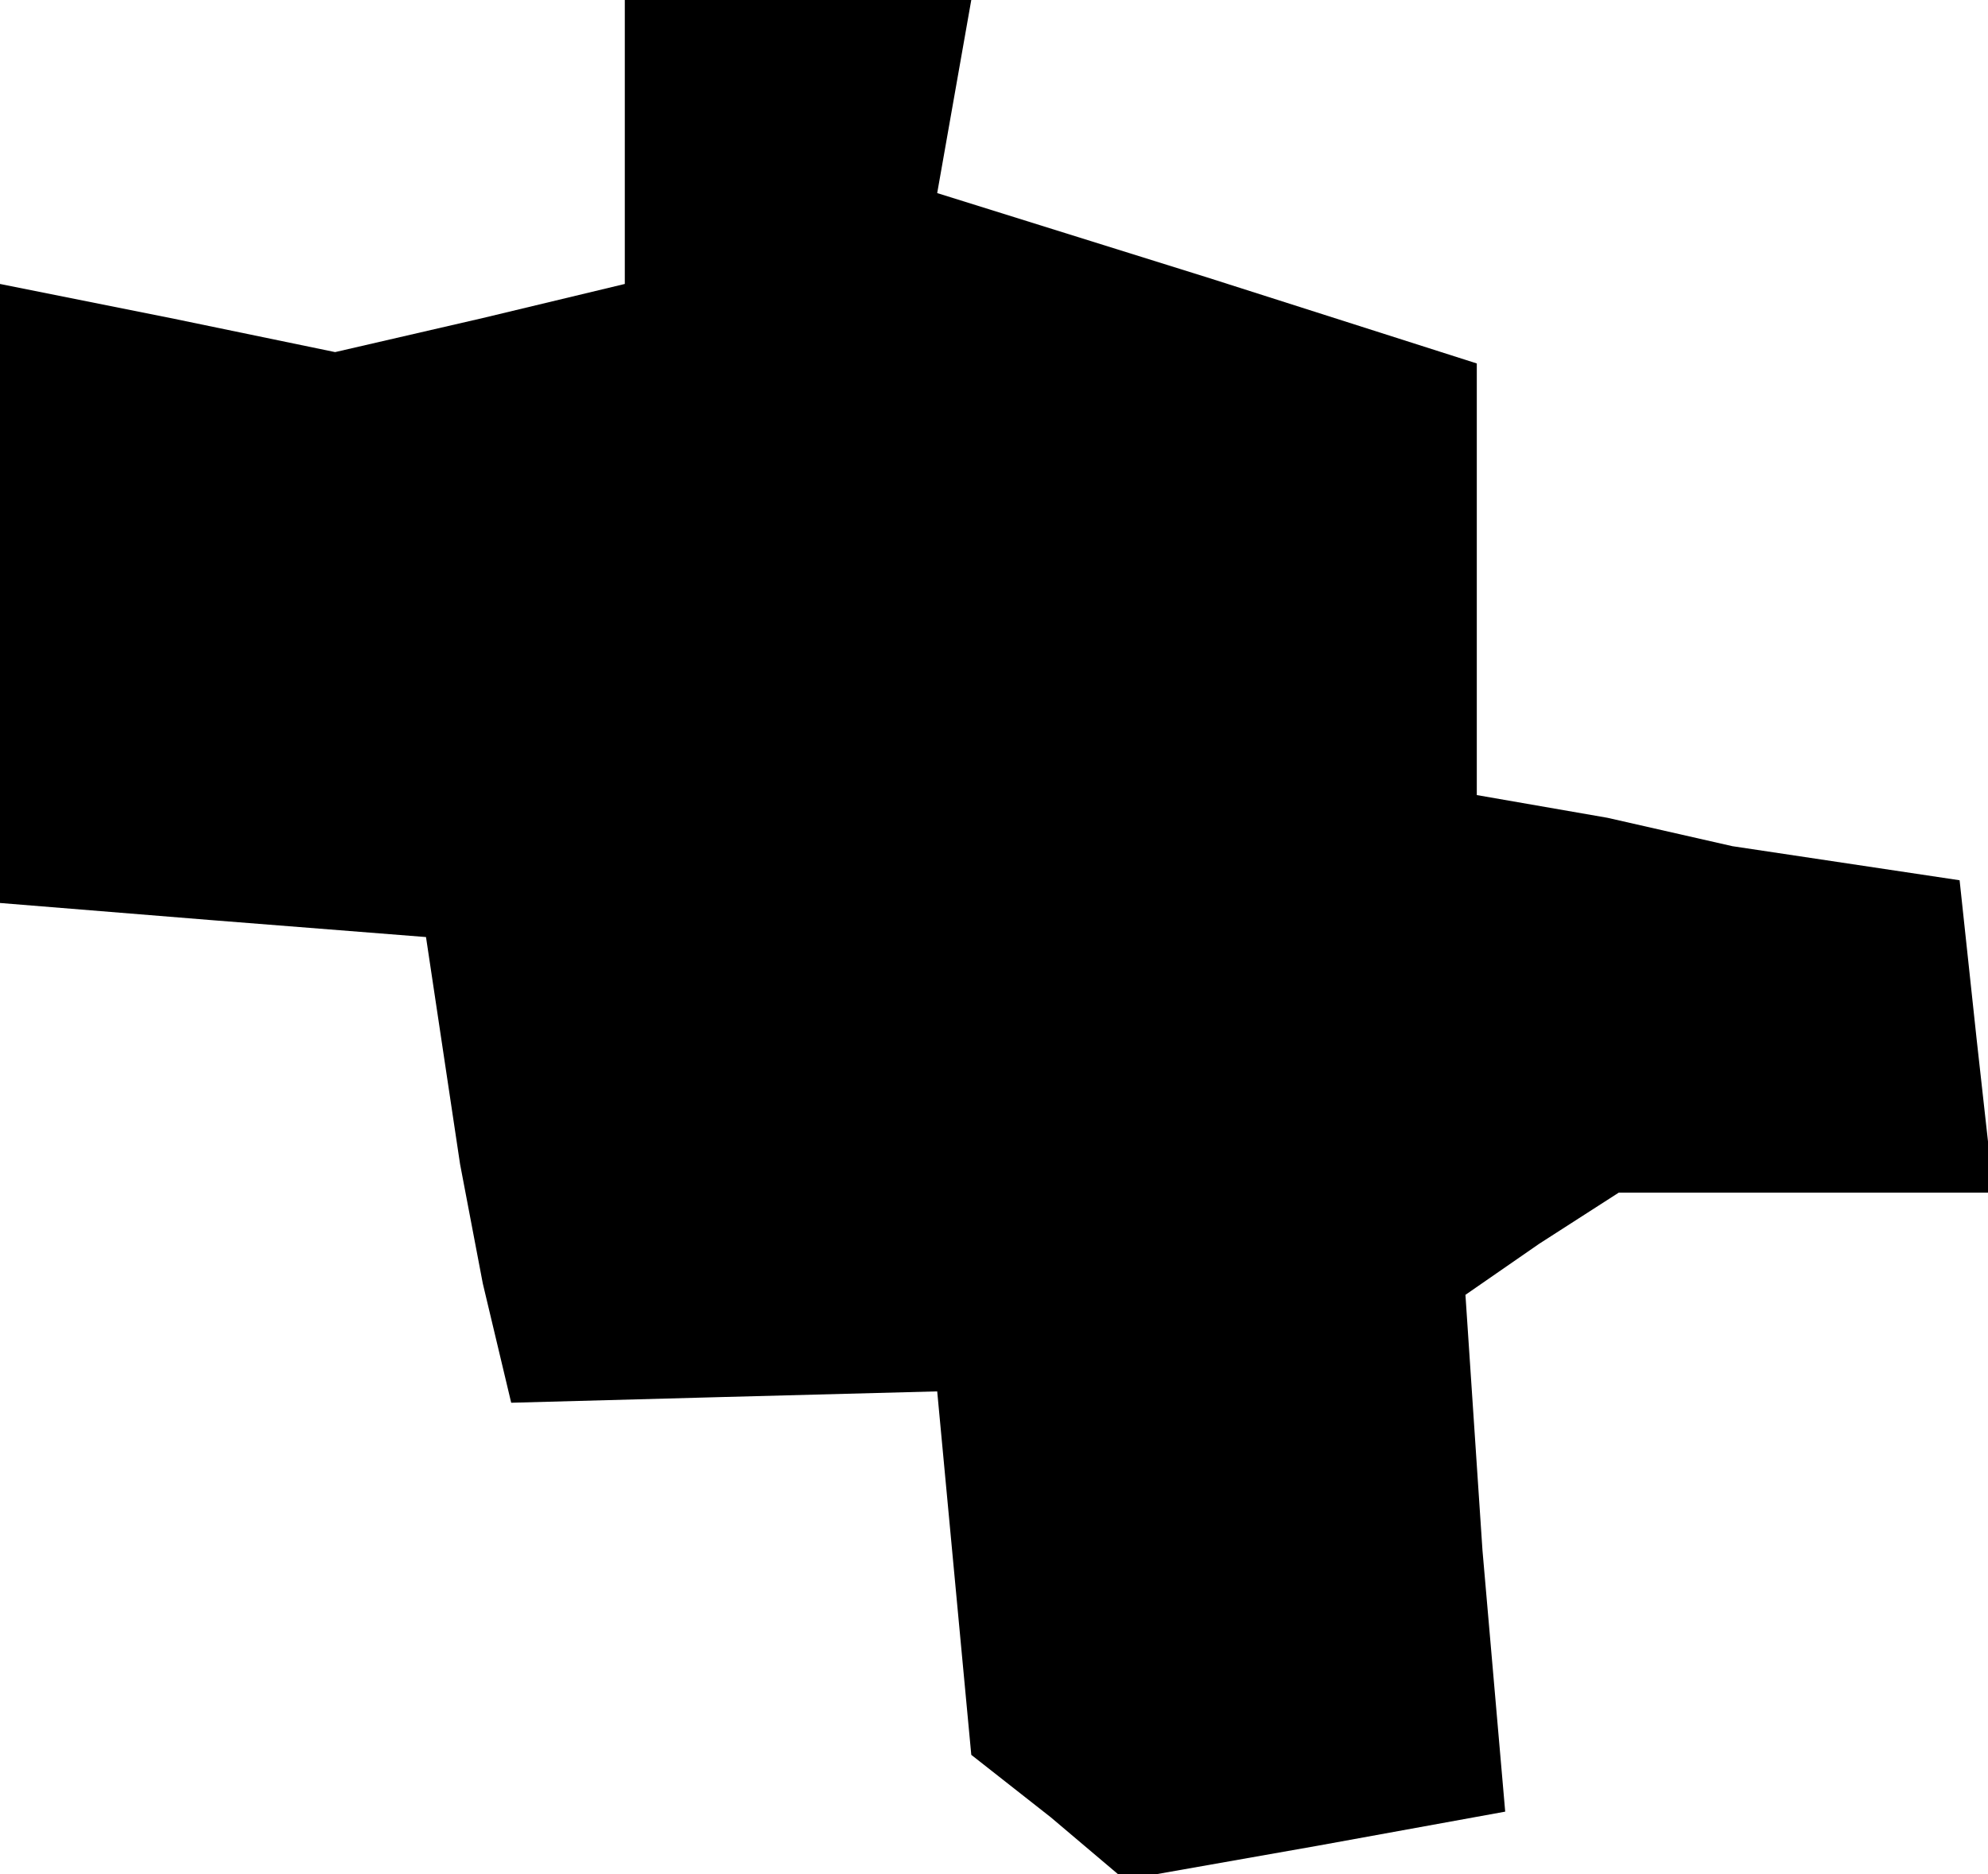 <?xml version="1.0" standalone="no"?>
<!DOCTYPE svg PUBLIC "-//W3C//DTD SVG 20010904//EN"
 "http://www.w3.org/TR/2001/REC-SVG-20010904/DTD/svg10.dtd">
<svg version="1.0" xmlns="http://www.w3.org/2000/svg"
 width="35pt" height="33pt" viewBox="0 0 35 33"
 preserveAspectRatio="xMidYMid meet">
<g transform="translate(0,33) scale(0.1,-0.1)"
fill="#000000" stroke="none">
<path d="M110 305 l0 -25 -25 -6 -26 -6 -29 6 -30 6 0 -55 0 -54 37 -3 38 -3
3 -20 3 -20 4 -21 5 -21 37 1 38 1 3 -32 3 -32 14 -11 13 -11 34 6 33 6 -4 46
-3 45 13 9 14 9 33 0 33 0 -3 27 -3 28 -20 3 -20 3 -22 5 -23 4 0 38 0 38 -47
15 -48 15 3 17 3 17 -31 0 -30 0 0 -25z"/>
</g>
</svg>
